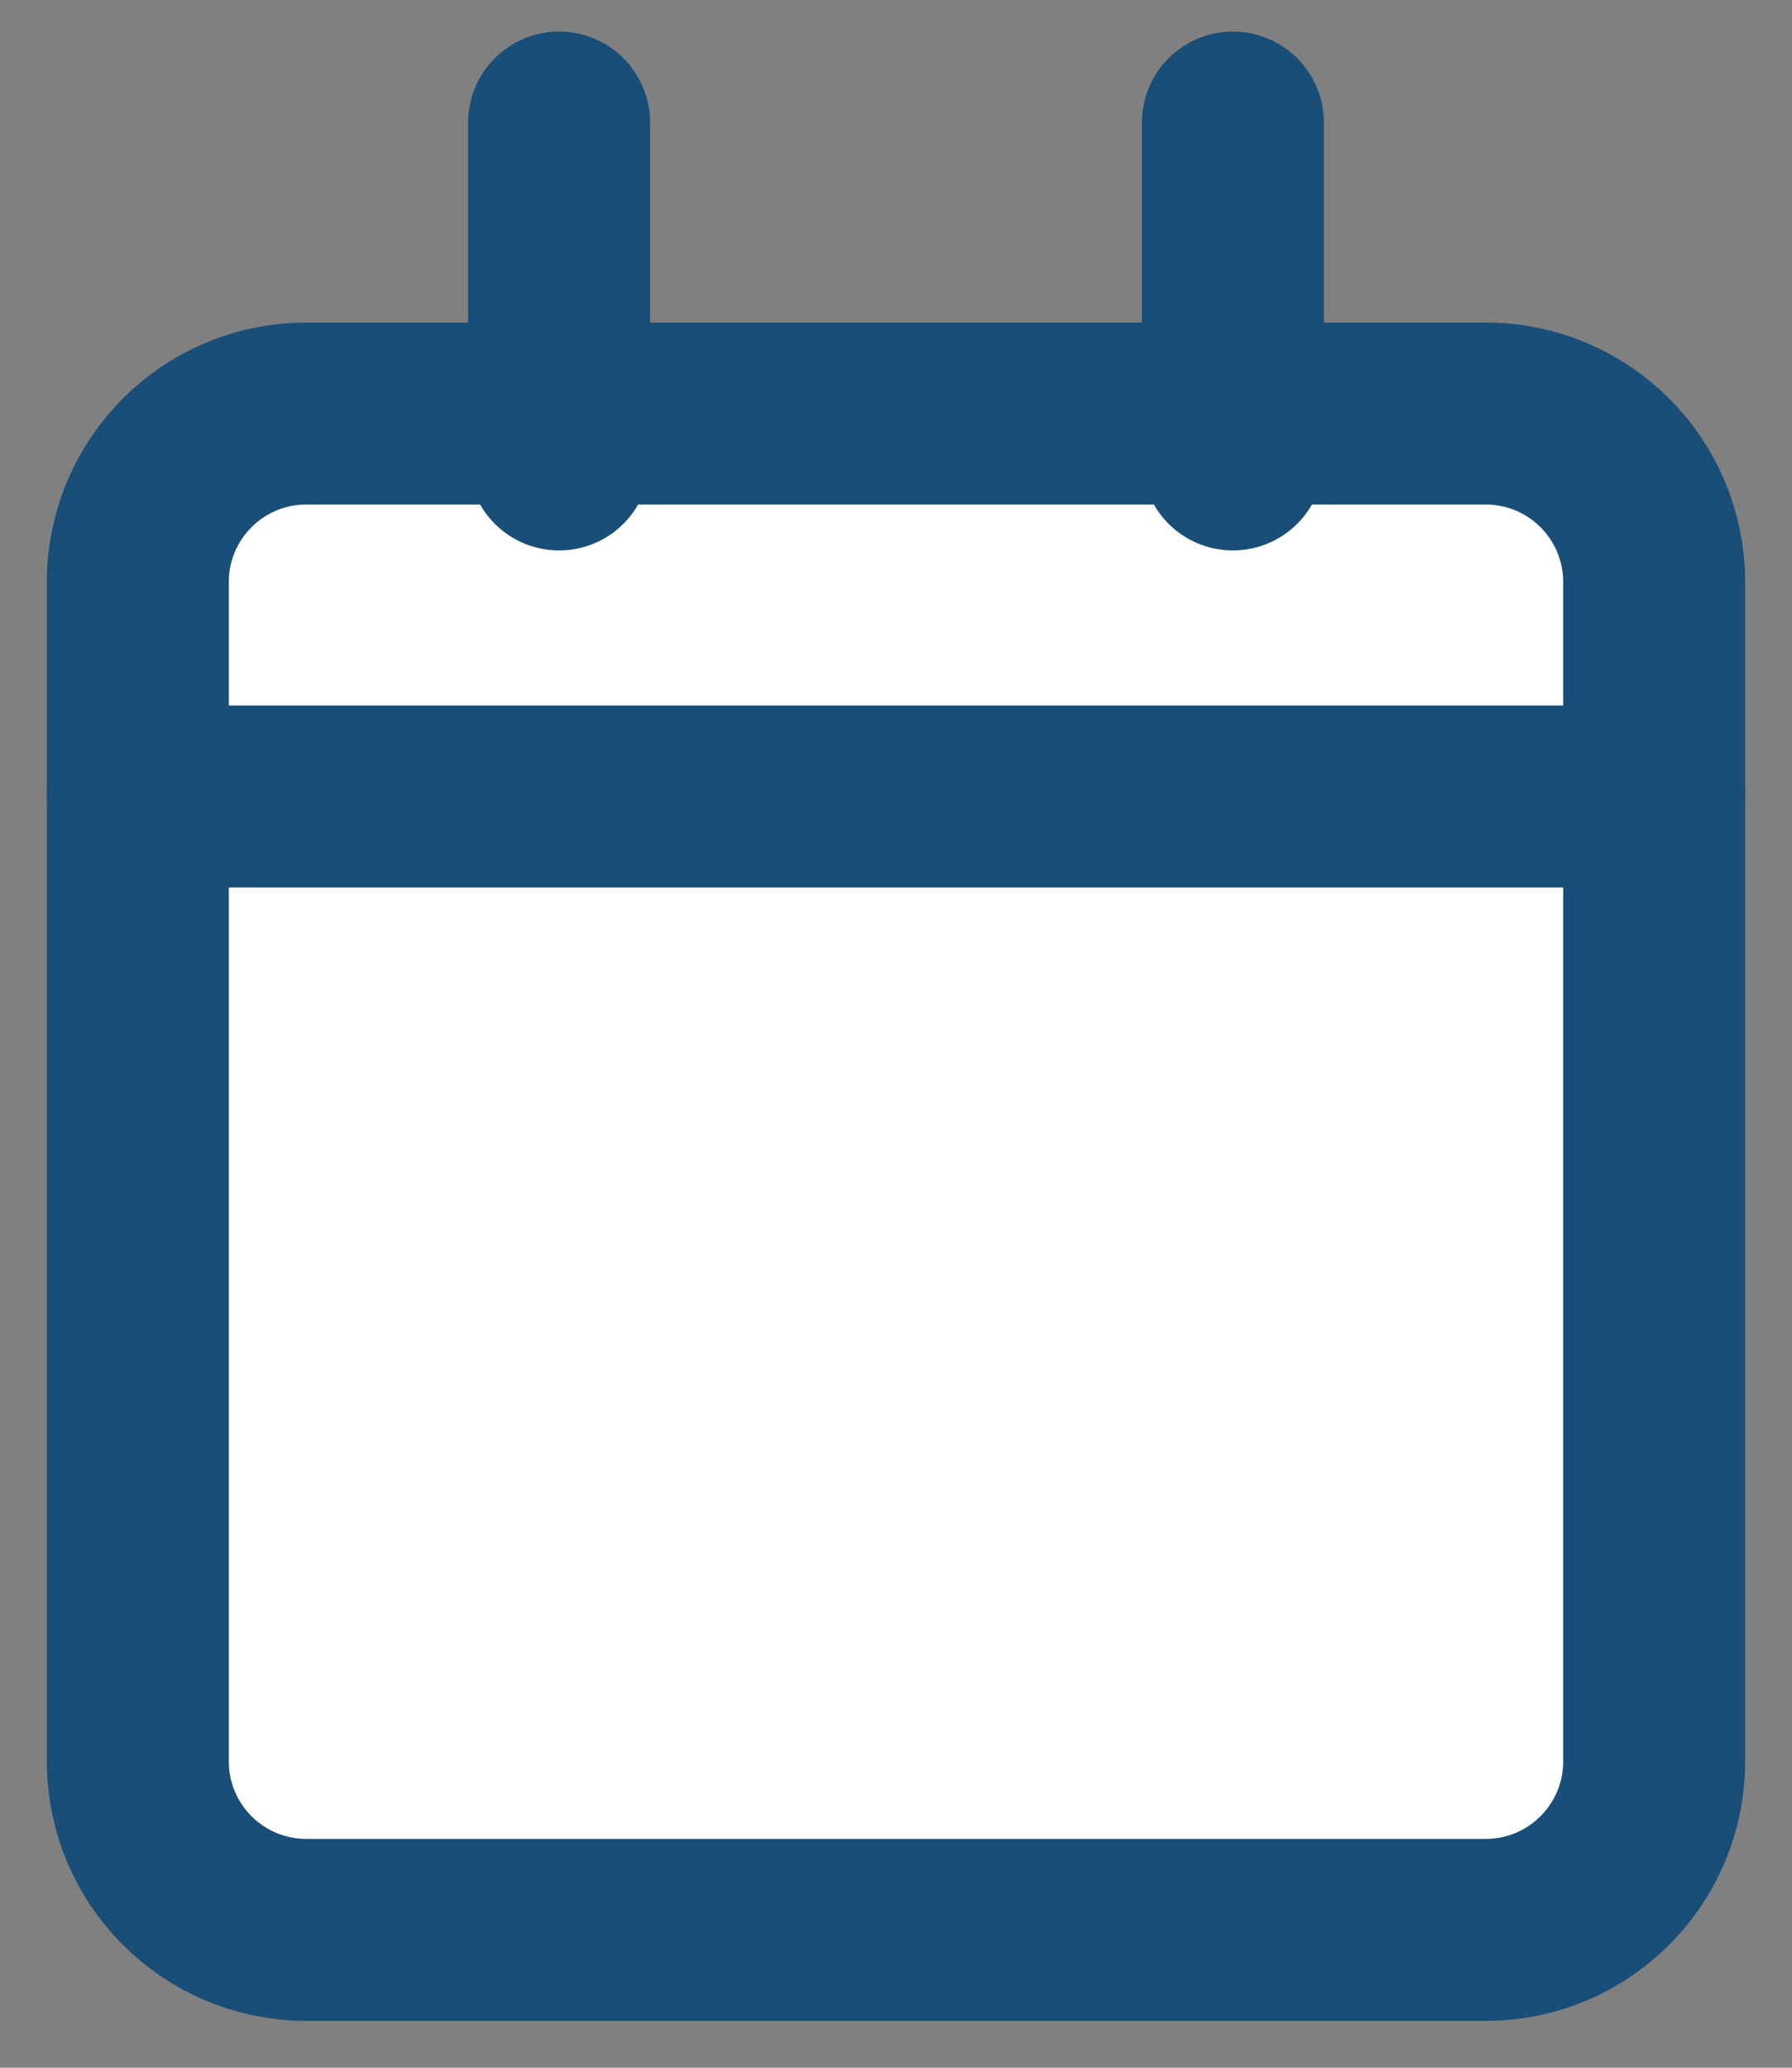 <svg width="13" height="15" viewBox="0 0 13 15" fill="none" xmlns="http://www.w3.org/2000/svg">
<rect x="0" y="0" width="13" height="15" fill="#808080" stroke="none"/>
<path d="M10.778 3H2.222C1.547 3 1 3.547 1 4.222V12.778C1 13.453 1.547 14 2.222 14H10.778C11.453 14 12 13.453 12 12.778V4.222C12 3.547 11.453 3 10.778 3Z" fill="white" stroke="#184E77" stroke-width="1.32" stroke-linecap="round" stroke-linejoin="round"/>
<path d="M8.944 0.889V3.333" stroke="#184E77" stroke-width="1.32" stroke-linecap="round" stroke-linejoin="round"/>
<path d="M4.056 0.889V3.333" stroke="#184E77" stroke-width="1.32" stroke-linecap="round" stroke-linejoin="round"/>
<path d="M1 5.778H12" stroke="#184E77" stroke-width="1.32" stroke-linecap="round" stroke-linejoin="round"/>
</svg>
